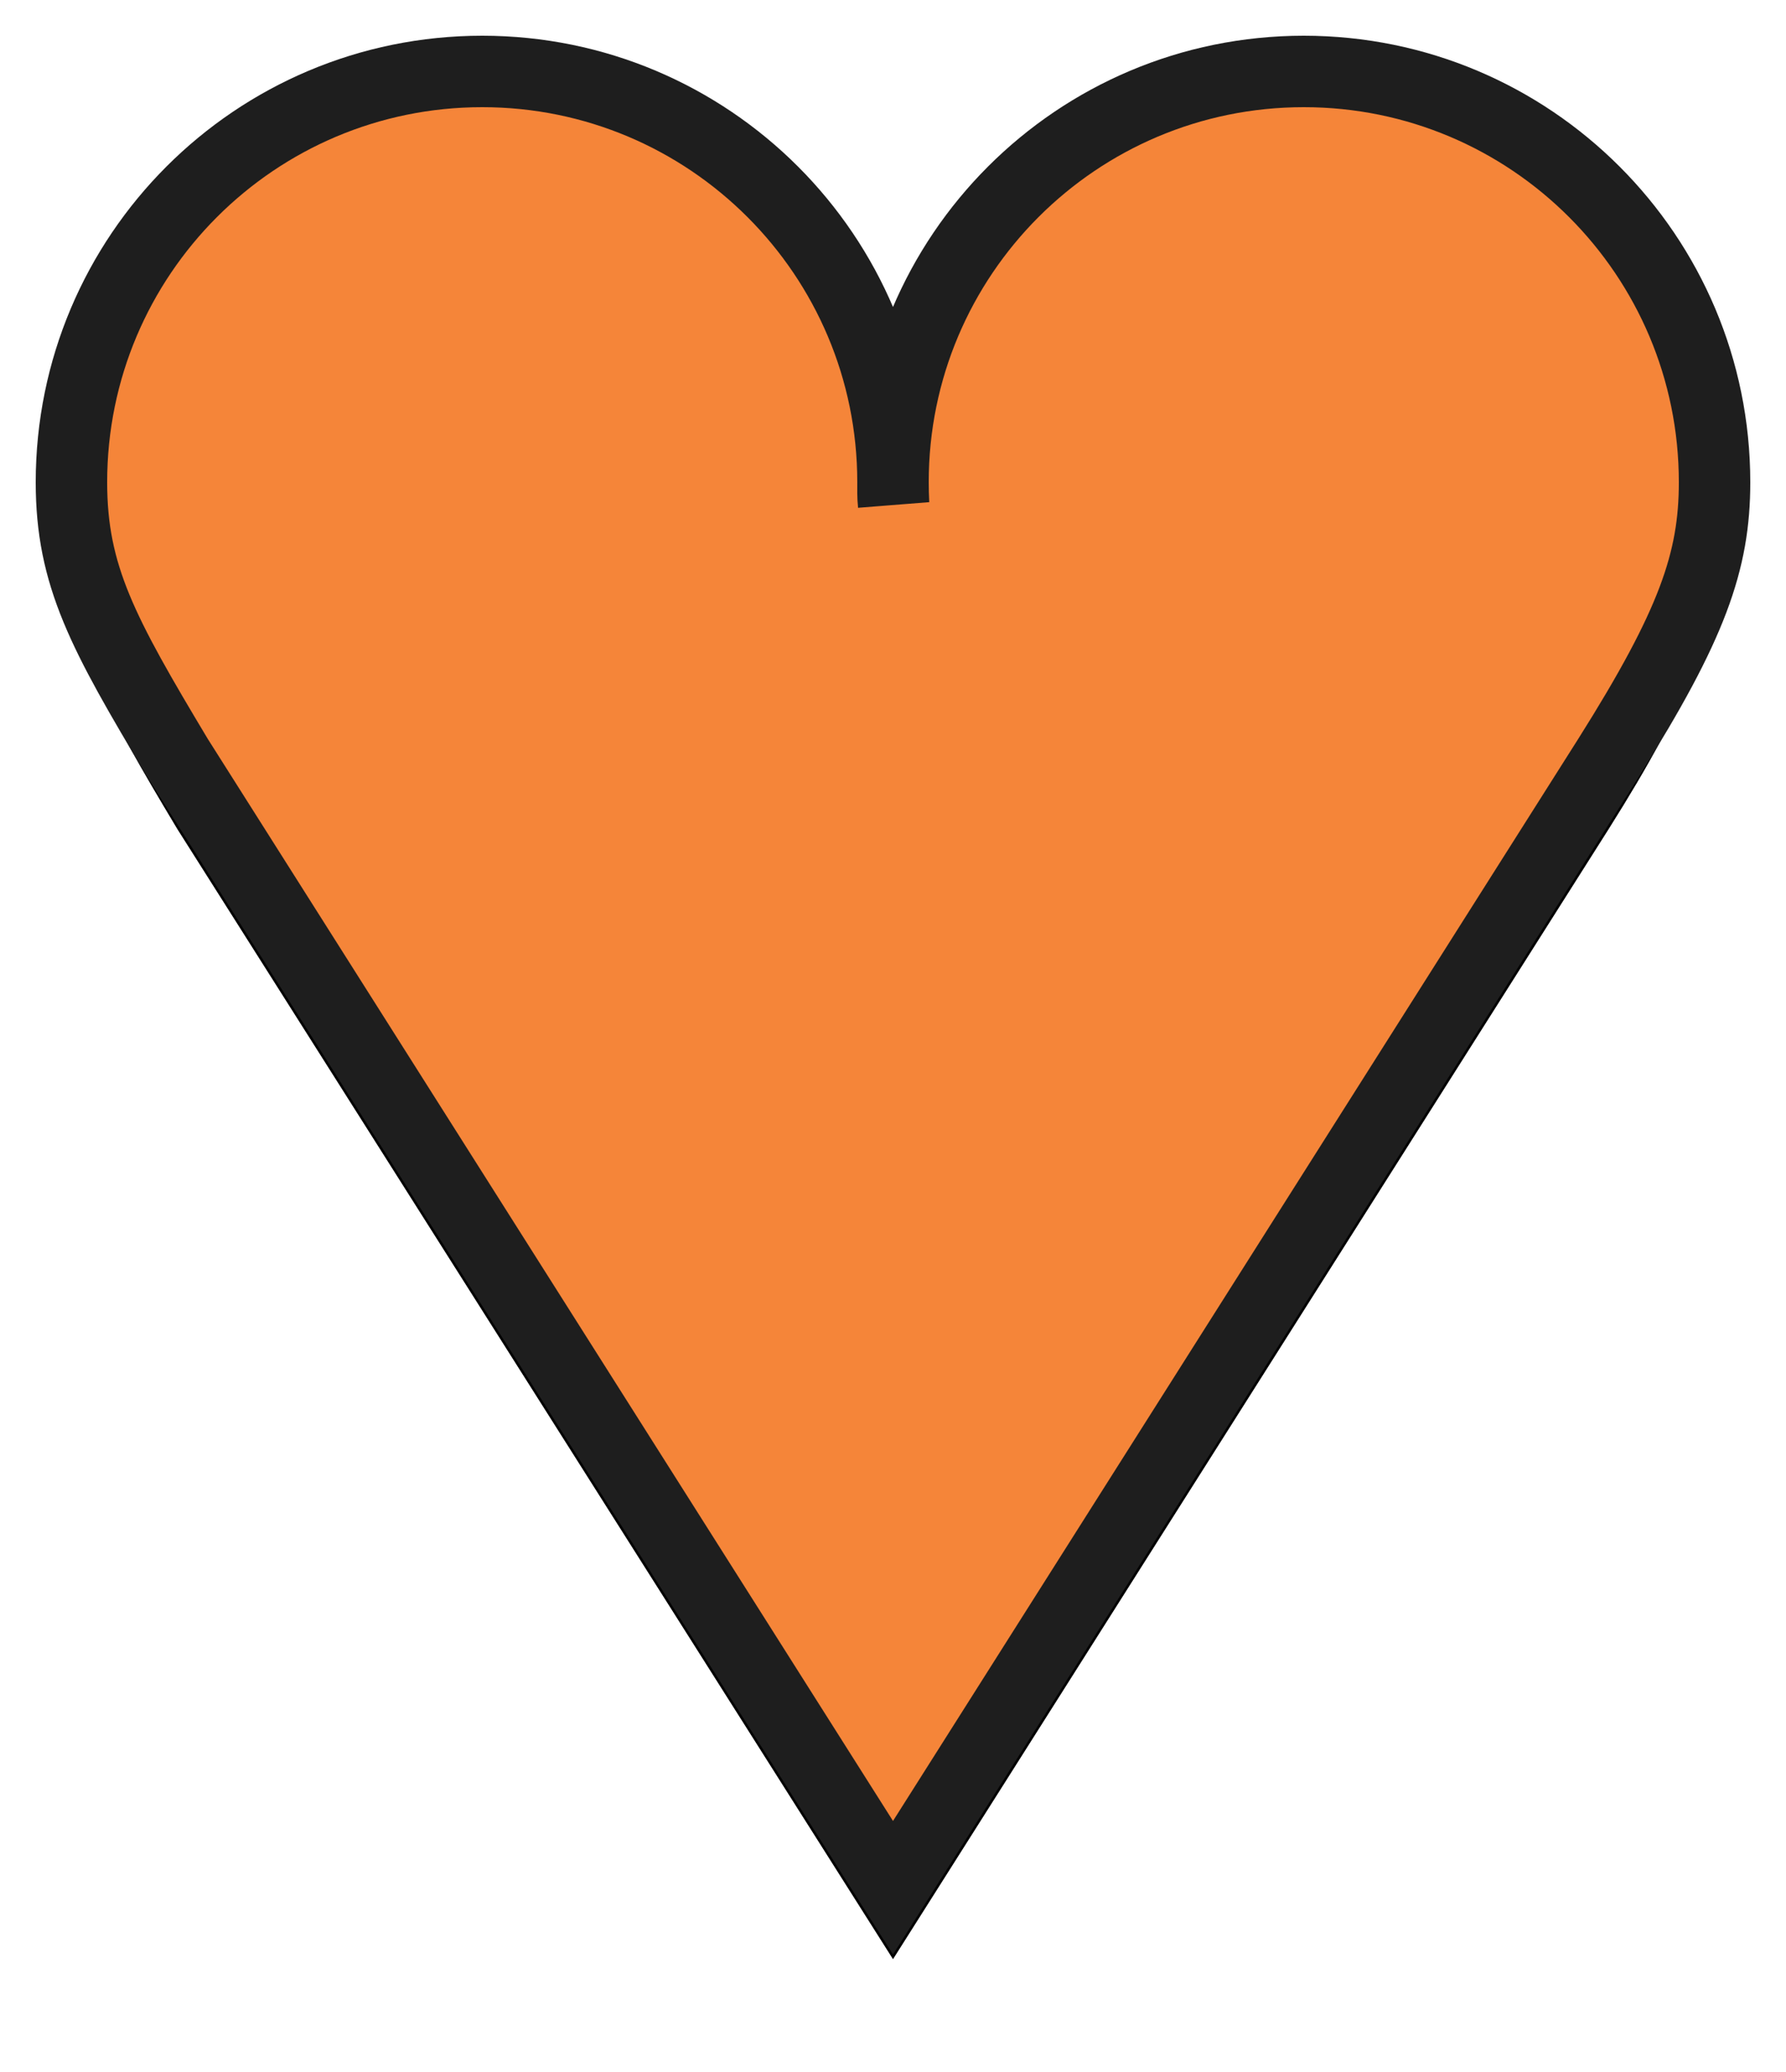 <?xml version="1.0" encoding="UTF-8" standalone="no"?>
<svg width="25px" height="29px" viewBox="0 0 25 29" version="1.1" xmlns="http://www.w3.org/2000/svg" xmlns:xlink="http://www.w3.org/1999/xlink">
    <!-- Generator: Sketch 3.8.2 (29753) - http://www.bohemiancoding.com/sketch -->
    <title>favourite_full</title>
    <desc>Created with Sketch.</desc>
    <defs>
        <path d="M12.5,6.75 C12.5,3.574 9.926,1 6.75,1 C3.574,1 1,3.574 1,6.75 C1,8.059 1.44,8.864 2.482,10.603 L12.5,26.421 L22.518,10.603 C23.688,8.746 24,7.855 24,6.75 C24,3.574 21.426,1 18.25,1 C15.074,1 12.5,3.574 12.5,6.75 C12.5,6.852 12.503,6.952 12.508,7.053 C12.497,6.952 12.5,6.852 12.5,6.75 Z" id="path-1"></path>
        <filter x="-50%" y="-50%" width="200%" height="200%" filterUnits="objectBoundingBox" id="filter-2">
            <feMorphology radius="0.5" operator="dilate" in="SourceAlpha" result="shadowSpreadOuter1"></feMorphology>
            <feOffset dx="0" dy="1" in="shadowSpreadOuter1" result="shadowOffsetOuter1"></feOffset>
            <feGaussianBlur stdDeviation="1" in="shadowOffsetOuter1" result="shadowBlurOuter1"></feGaussianBlur>
            <feComposite in="shadowBlurOuter1" in2="SourceAlpha" operator="out" result="shadowBlurOuter1"></feComposite>
            <feColorMatrix values="0 0 0 0 0   0 0 0 0 0   0 0 0 0 0  0 0 0 0.5 0" type="matrix" in="shadowBlurOuter1"></feColorMatrix>
        </filter>
    </defs>
    <g id="Symbols" stroke="none" stroke-width="1" fill="none" fill-rule="evenodd">
        <g id="favourite_full">
            <g id="Combined-Shape">
                <use fill="black" fill-opacity="1" filter="url(#filter-2)" xlink:href="#path-1"></use>
                <use stroke="#1E1E1E" stroke-width="1" fill="#F58539" fill-rule="evenodd" xlink:href="#path-1"></use>
            </g>
        </g>
    </g>
</svg>
